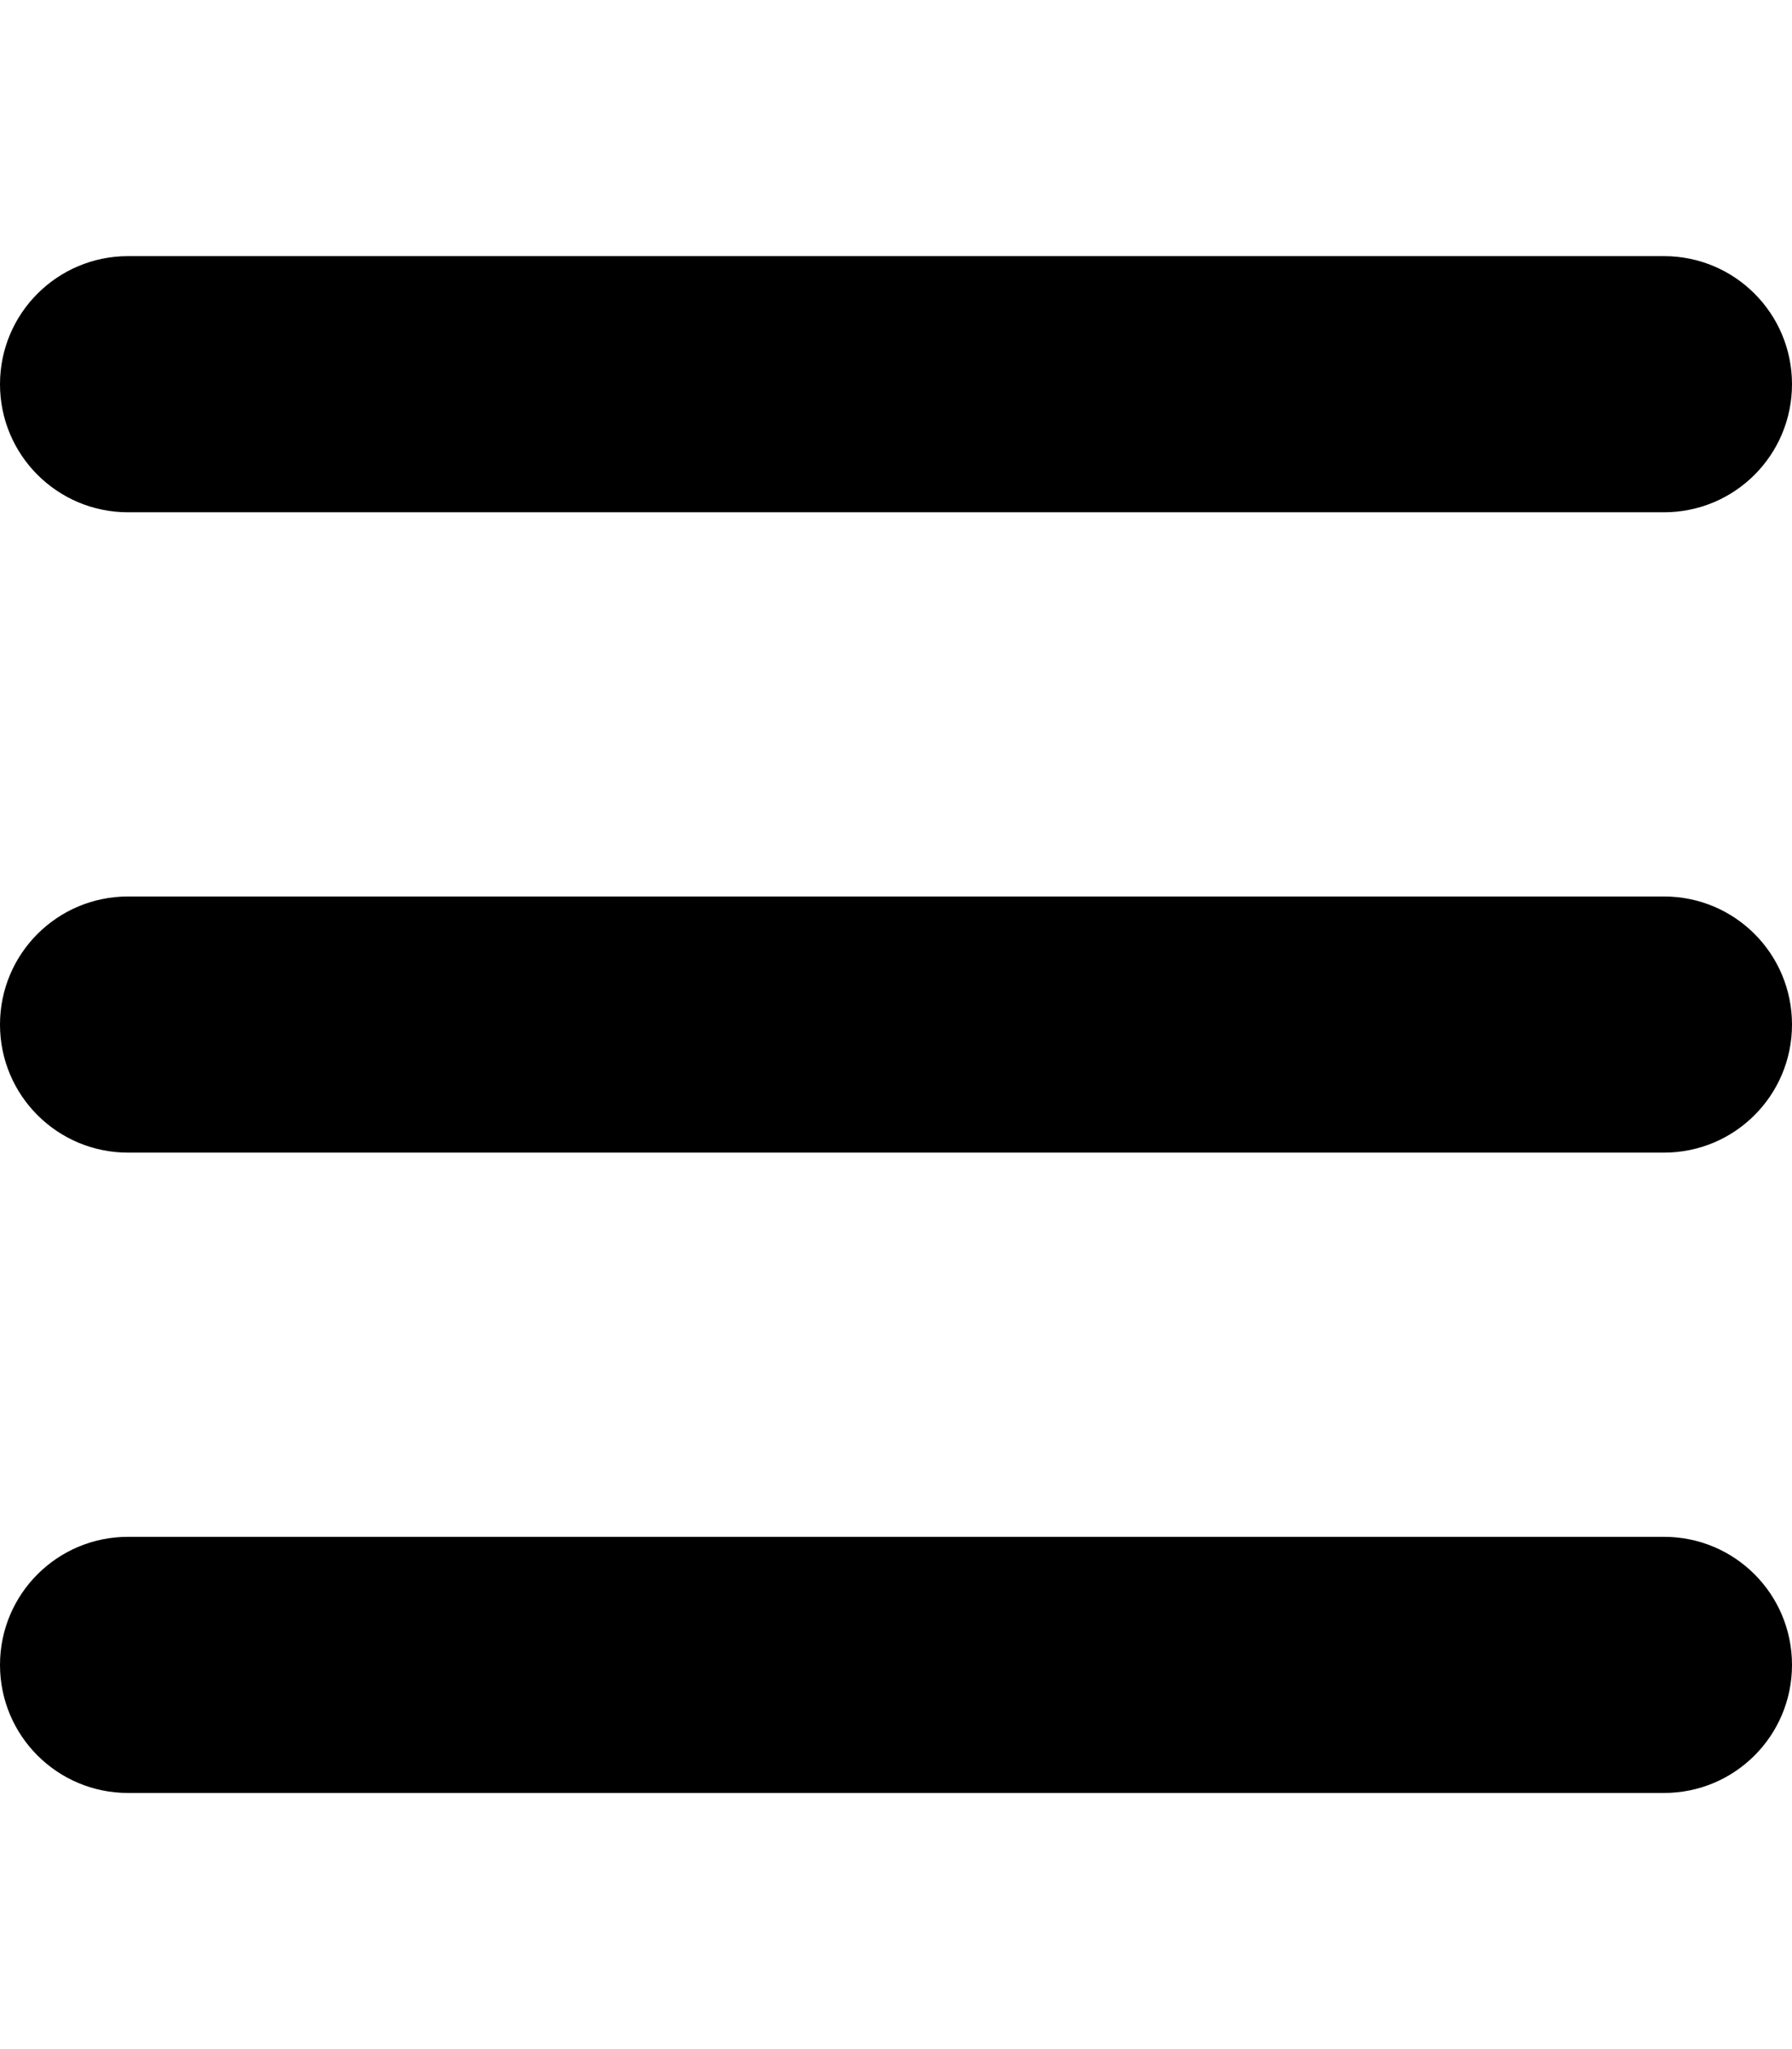 <!-- Generated by IcoMoon.io -->
<svg version="1.1" xmlns="http://www.w3.org/2000/svg" width="896" height="1024" viewBox="0 0 896 1024">
<title></title>
<g id="icomoon-ignore">
</g>
<path fill="#000" d="M0 192c0-35.34 28.66-64 64-64h768c35.4 0 64 28.66 64 64 0 35.4-28.6 64-64 64h-768c-35.34 0-64-28.6-64-64zM0 512c0-35.4 28.66-64 64-64h768c35.4 0 64 28.6 64 64s-28.6 64-64 64h-768c-35.34 0-64-28.6-64-64zM832 896h-768c-35.34 0-64-28.6-64-64s28.66-64 64-64h768c35.4 0 64 28.6 64 64s-28.6 64-64 64z"></path>
</svg>
